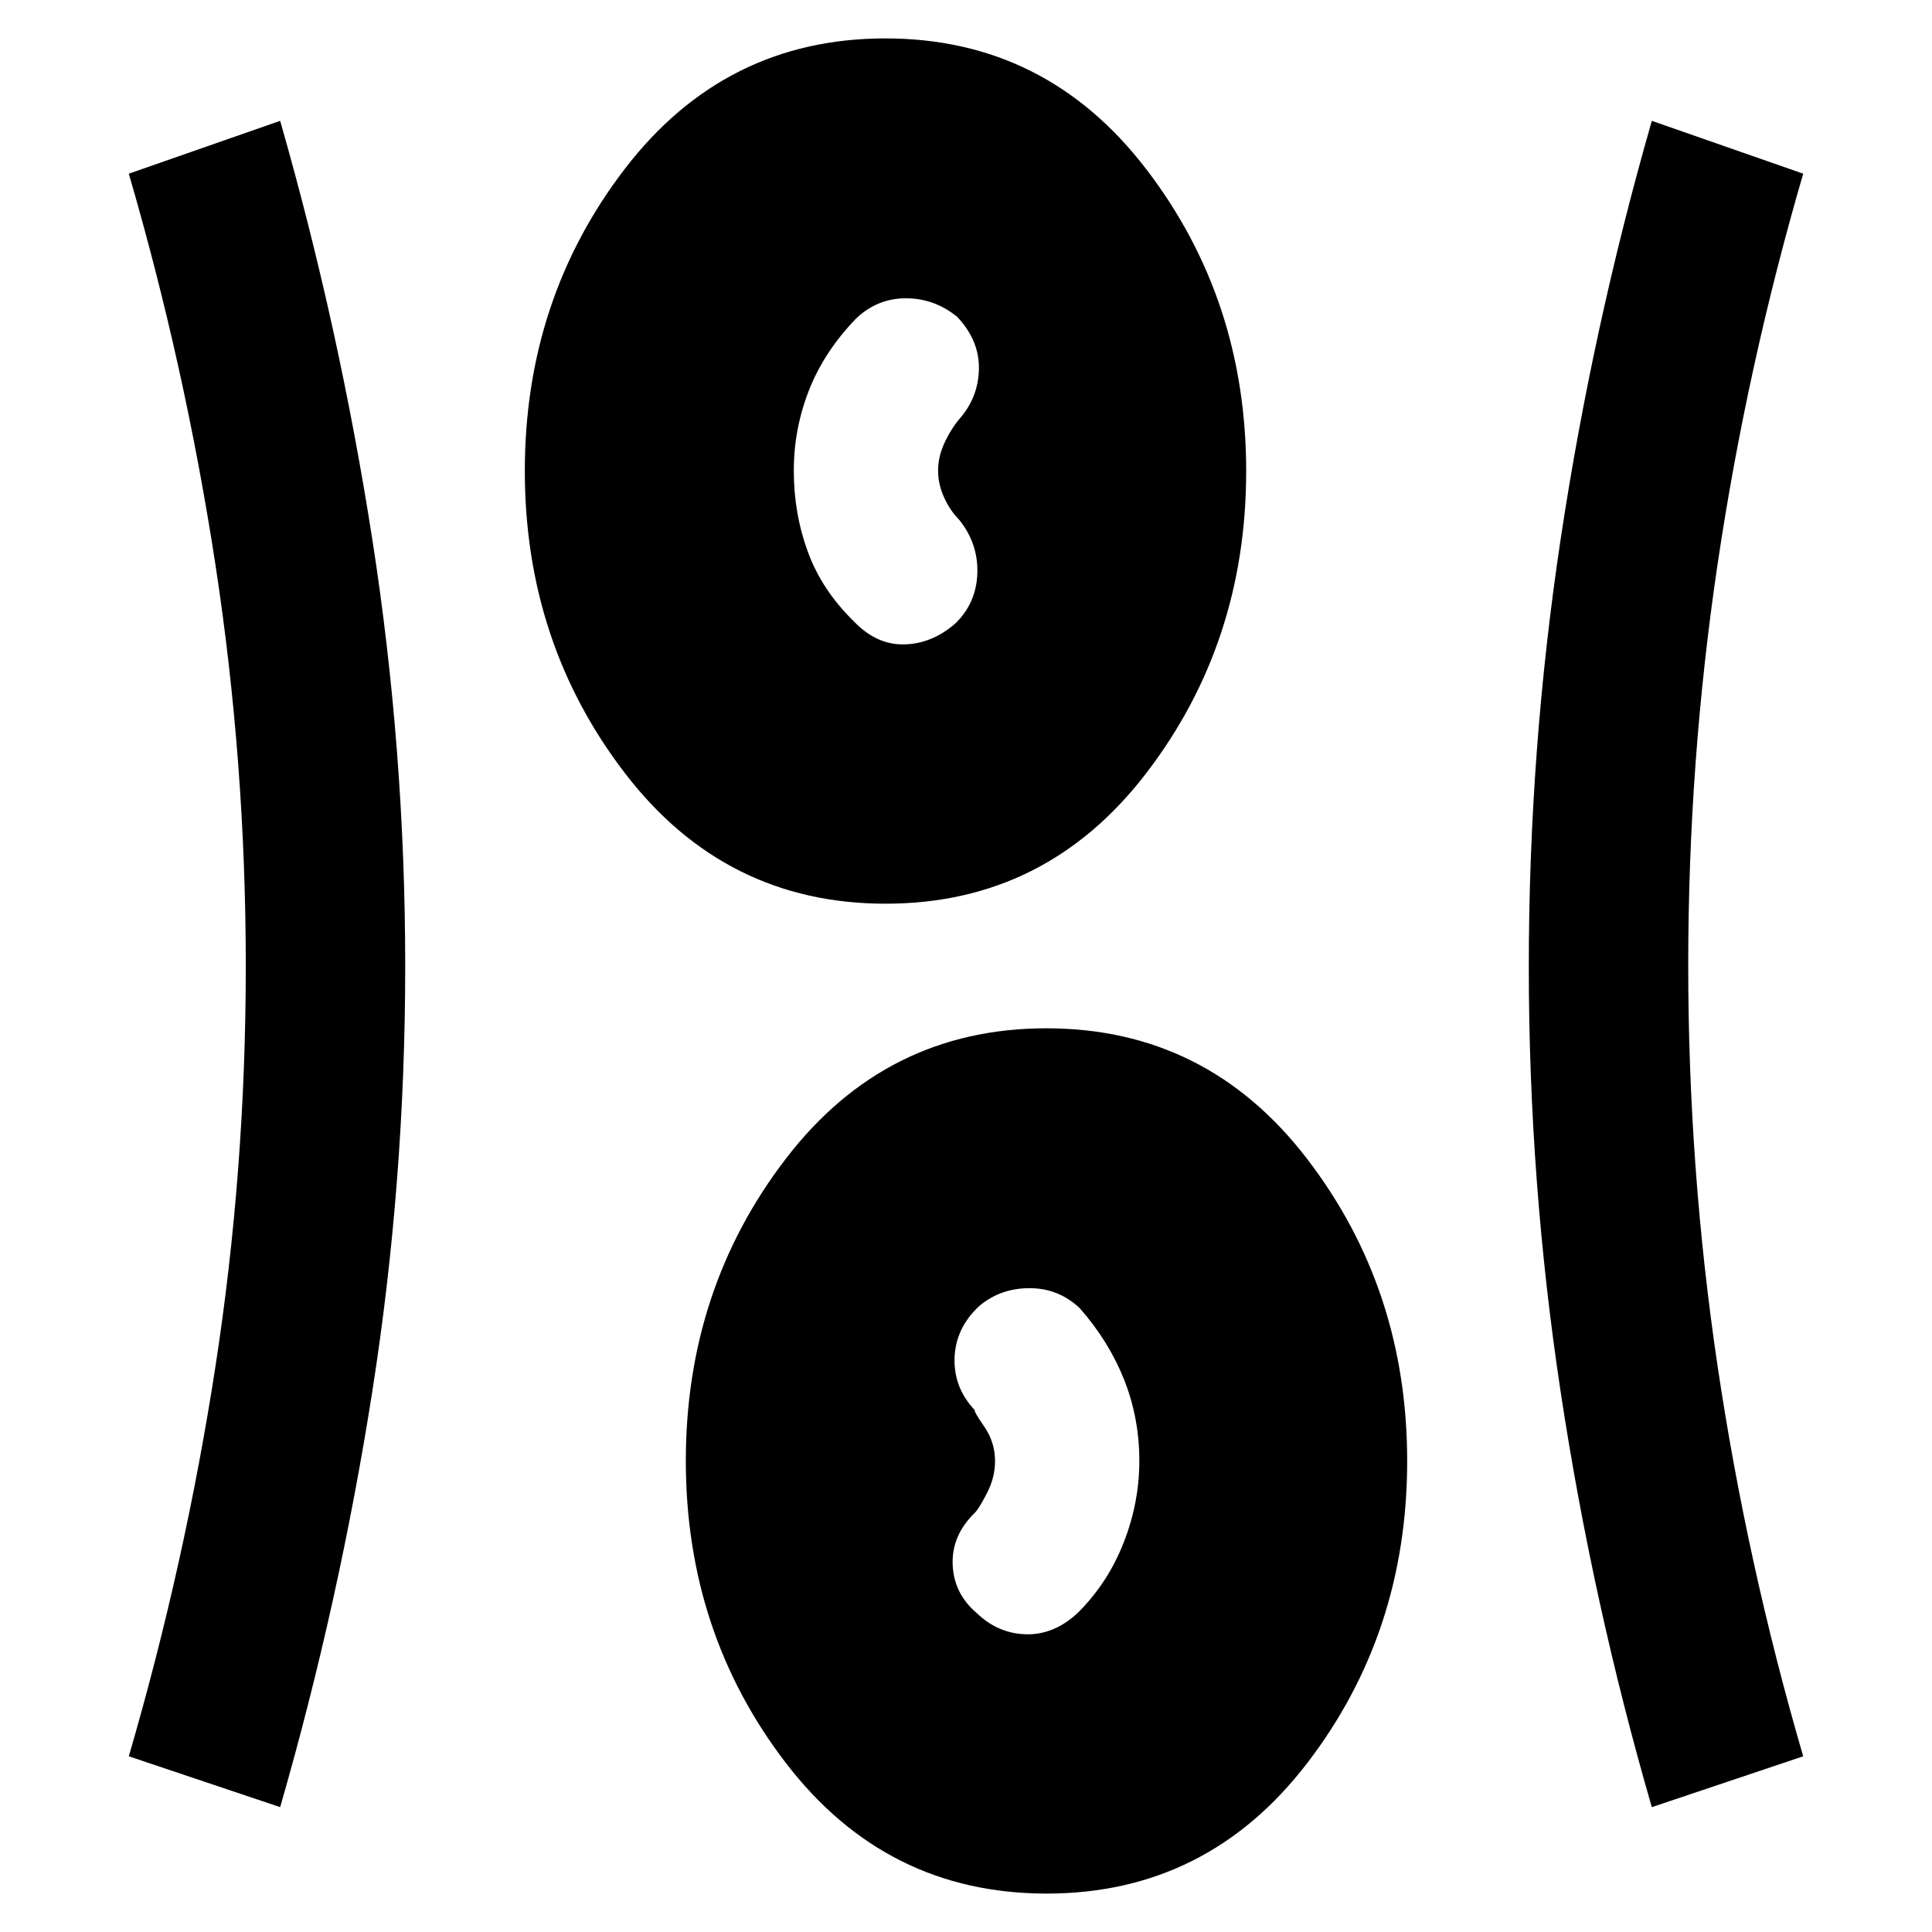 <svg xmlns="http://www.w3.org/2000/svg" height="48" viewBox="0 96 960 960" width="48"><path d="M520.047 1036.91q-79.743 0-129.504-64.83-49.761-64.833-49.761-150.195 0-85.363 49.714-150.146 49.714-64.782 129.457-64.782t129.504 64.833q49.761 64.833 49.761 150.195 0 85.363-49.714 150.146-49.714 64.779-129.457 64.779Zm-380.83-42.953-75.218-25.261q28-96 43.066-193.764 15.065-97.764 15.065-198.794 0-101.03-15.065-199.432-15.066-98.402-43.066-194.402l75.218-26.261q29.37 102.624 45.75 207.762 16.381 105.139 16.381 212.203 0 107.122-16.381 211.56-16.38 104.438-45.75 206.389Zm681.566 0Q791.348 892.391 775.5 787.753q-15.848-104.639-15.848-211.261 0-107.622 15.848-212.753 15.848-105.13 45.283-207.696l75.218 26.261q-28 96-42.566 194.183-14.565 98.183-14.565 199.131 0 100.947 14.565 199.012 14.566 98.066 42.566 194.066l-75.218 25.261Zm-335.405-96.385Q496 907.783 510 908.066q14 .282 25.783-10.892 14.782-14.789 22.565-34.672 7.782-19.884 7.782-40.606 0-21.287-7.565-40.349-7.565-19.062-22-35.46-10.507-10-25.036-10-14.529 0-25.094 9-11.665 10.954-12.115 25.76-.45 14.805 10.115 25.936-.783.218 4.609 8.041 5.391 7.822 5.391 17.17 0 8.147-4 15.902-4 7.756-6 9.756-11.565 11.167-11.065 25.656.5 14.489 12.008 24.264Zm-45.331-352.529q-79.743 0-129.504-64.833-49.761-64.833-49.761-150.195 0-85.363 49.714-150.146 49.714-64.782 129.457-64.782t129.504 64.833q49.761 64.833 49.761 150.195 0 85.363-49.714 150.146-49.714 64.782-129.457 64.782Zm34.518-139.13q10.565-10.131 11.065-24.991t-9.065-26.705q-4.435-4.435-7.435-10.988-3-6.554-3-13.414 0-6.664 3-13.348 3-6.685 7.435-12.119 9.565-10.732 9.848-24.96.283-14.229-10.798-25.96-11.318-9.211-25.466-9.211-14.149 0-24.714 10-16 16.565-23.5 35.803-7.5 19.237-7.5 39.801 0 21.328 7 40.427 7 19.1 23 34.665 11.13 11.565 24.848 11.282 13.717-.282 25.282-10.282Z"/></svg>